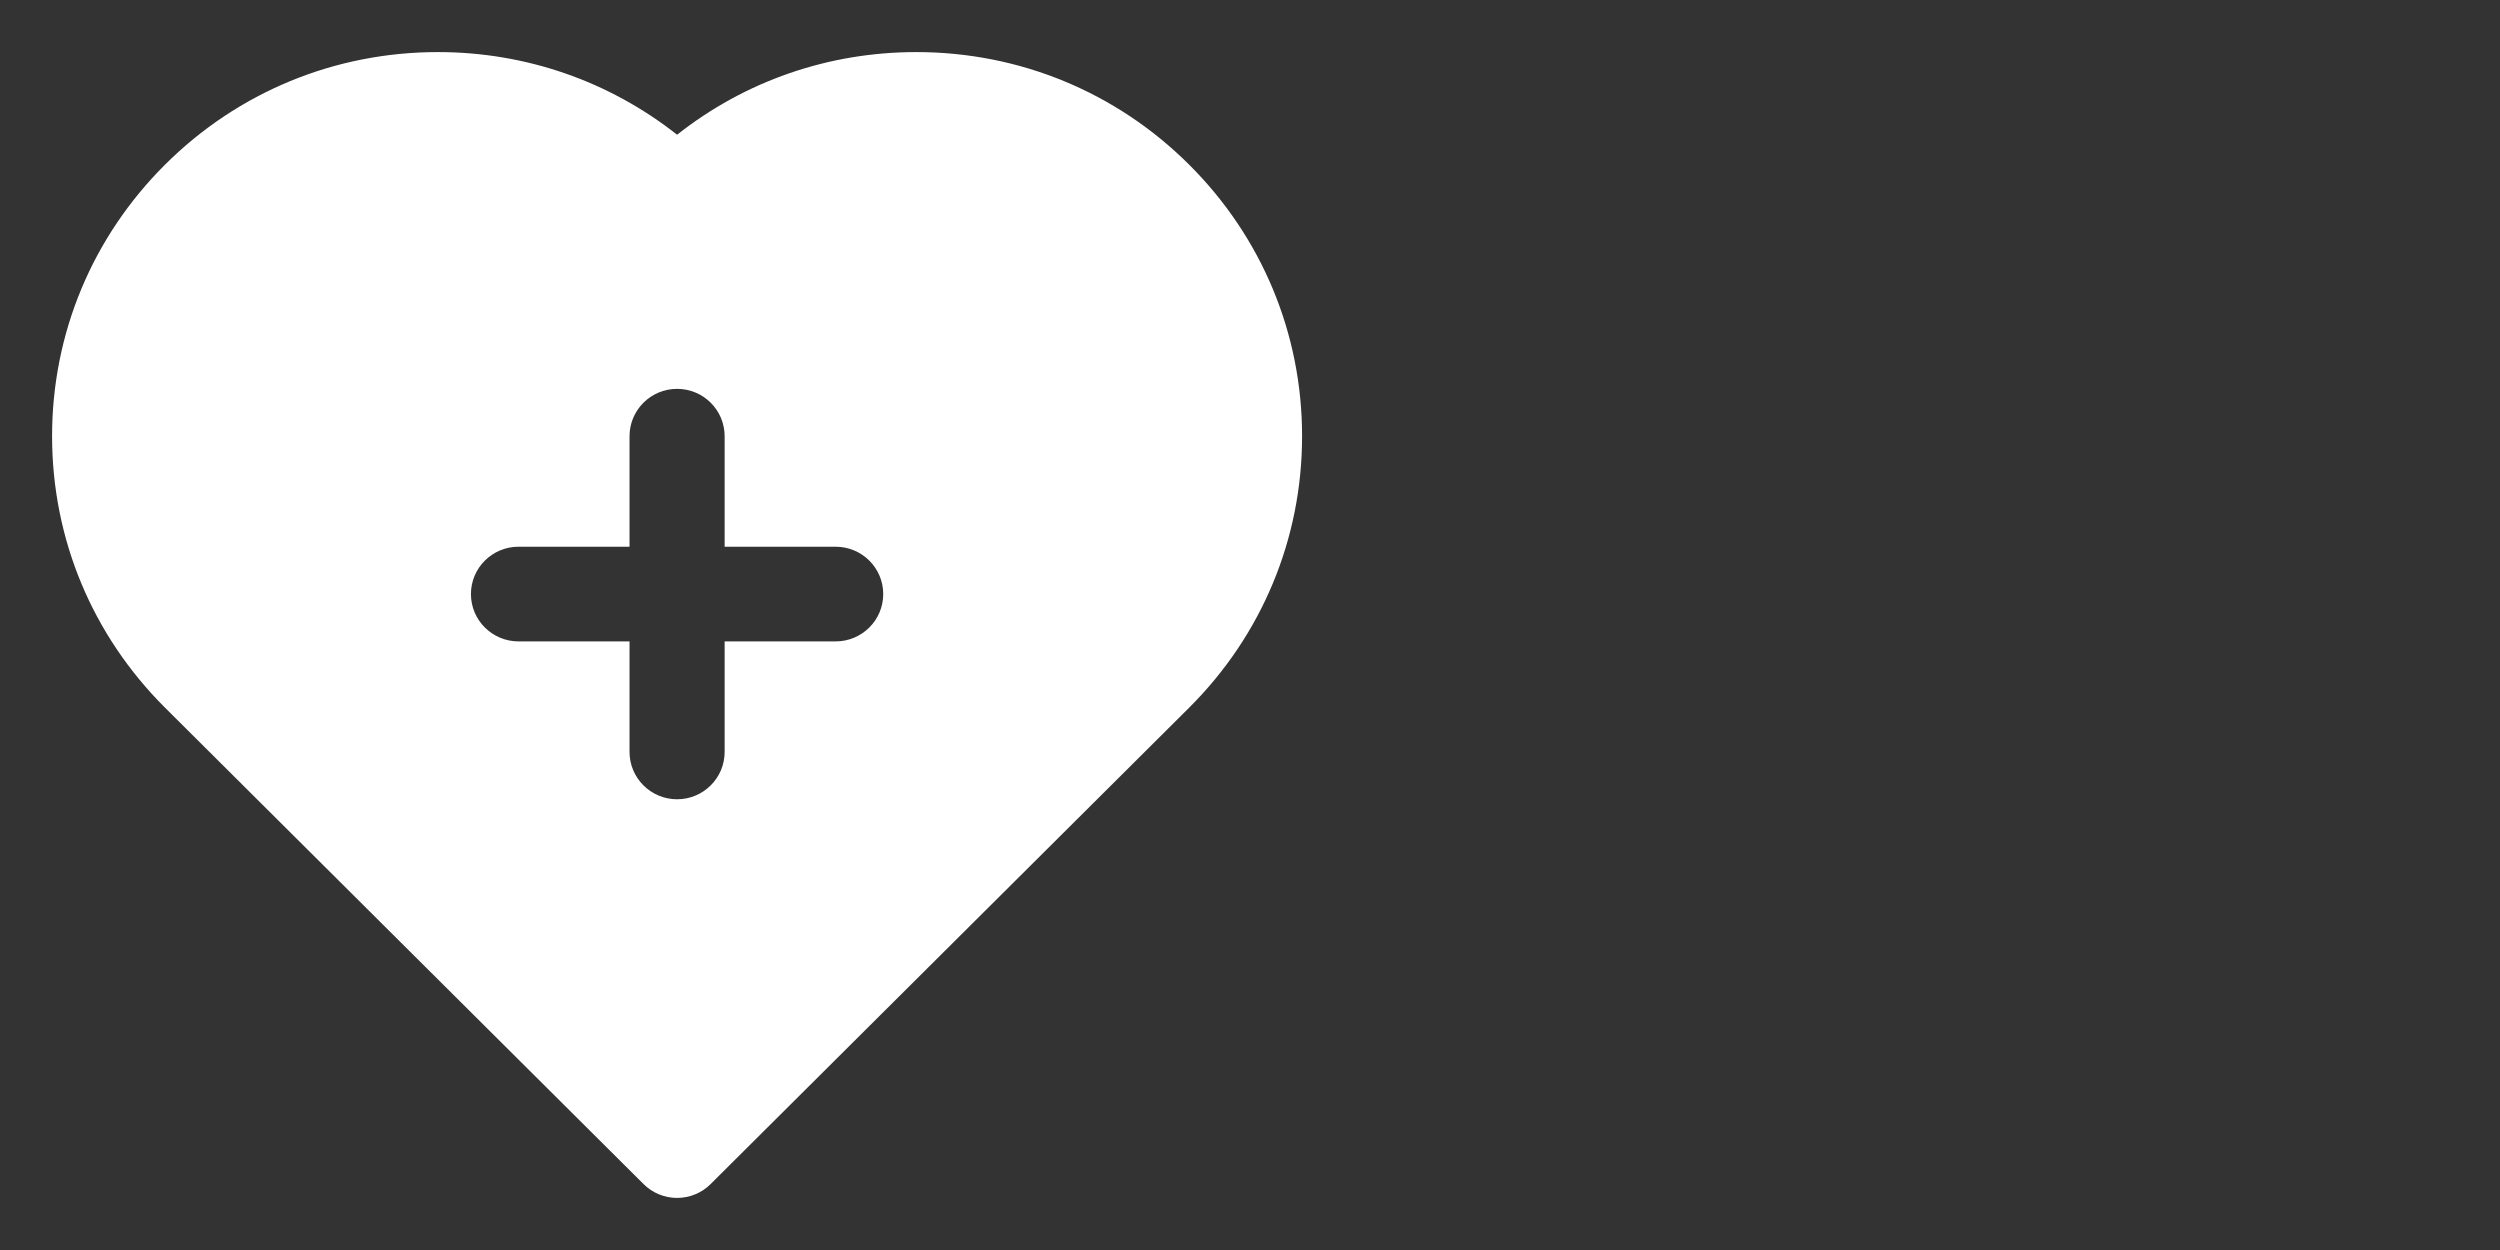 <svg width="48" height="24" viewBox="0 0 48 24" fill="none" xmlns="http://www.w3.org/2000/svg">
<rect x="0" y="0" width="48" height="24" fill="#333333" stroke="none"/>
<path d="M22.83 3.16C21.432 1.767 19.571 1 17.592 1C15.904 1 14.303 1.558 13 2.587C11.697 1.559 10.094 1 8.408 1C6.429 1 4.569 1.767 3.17 3.16C1.771 4.554 1 6.405 1 8.375C1 10.345 1.771 12.196 3.17 13.589L12.355 22.733C12.526 22.904 12.758 23 13 23C13.242 23 13.475 22.904 13.645 22.733L22.83 13.589C24.229 12.196 25 10.345 25 8.375C25 6.405 24.229 4.554 22.83 3.16ZM16.044 12.315H13.913V14.437C13.913 14.939 13.504 15.346 13 15.346C12.496 15.346 12.087 14.939 12.087 14.437V12.315H9.956C9.451 12.315 9.042 11.908 9.042 11.406C9.042 10.904 9.451 10.497 9.956 10.497H12.087V8.375C12.087 7.873 12.496 7.466 13 7.466C13.504 7.466 13.913 7.873 13.913 8.375V10.497H16.044C16.549 10.497 16.958 10.904 16.958 11.406C16.958 11.908 16.549 12.315 16.044 12.315Z" fill="white"/>
</svg>

